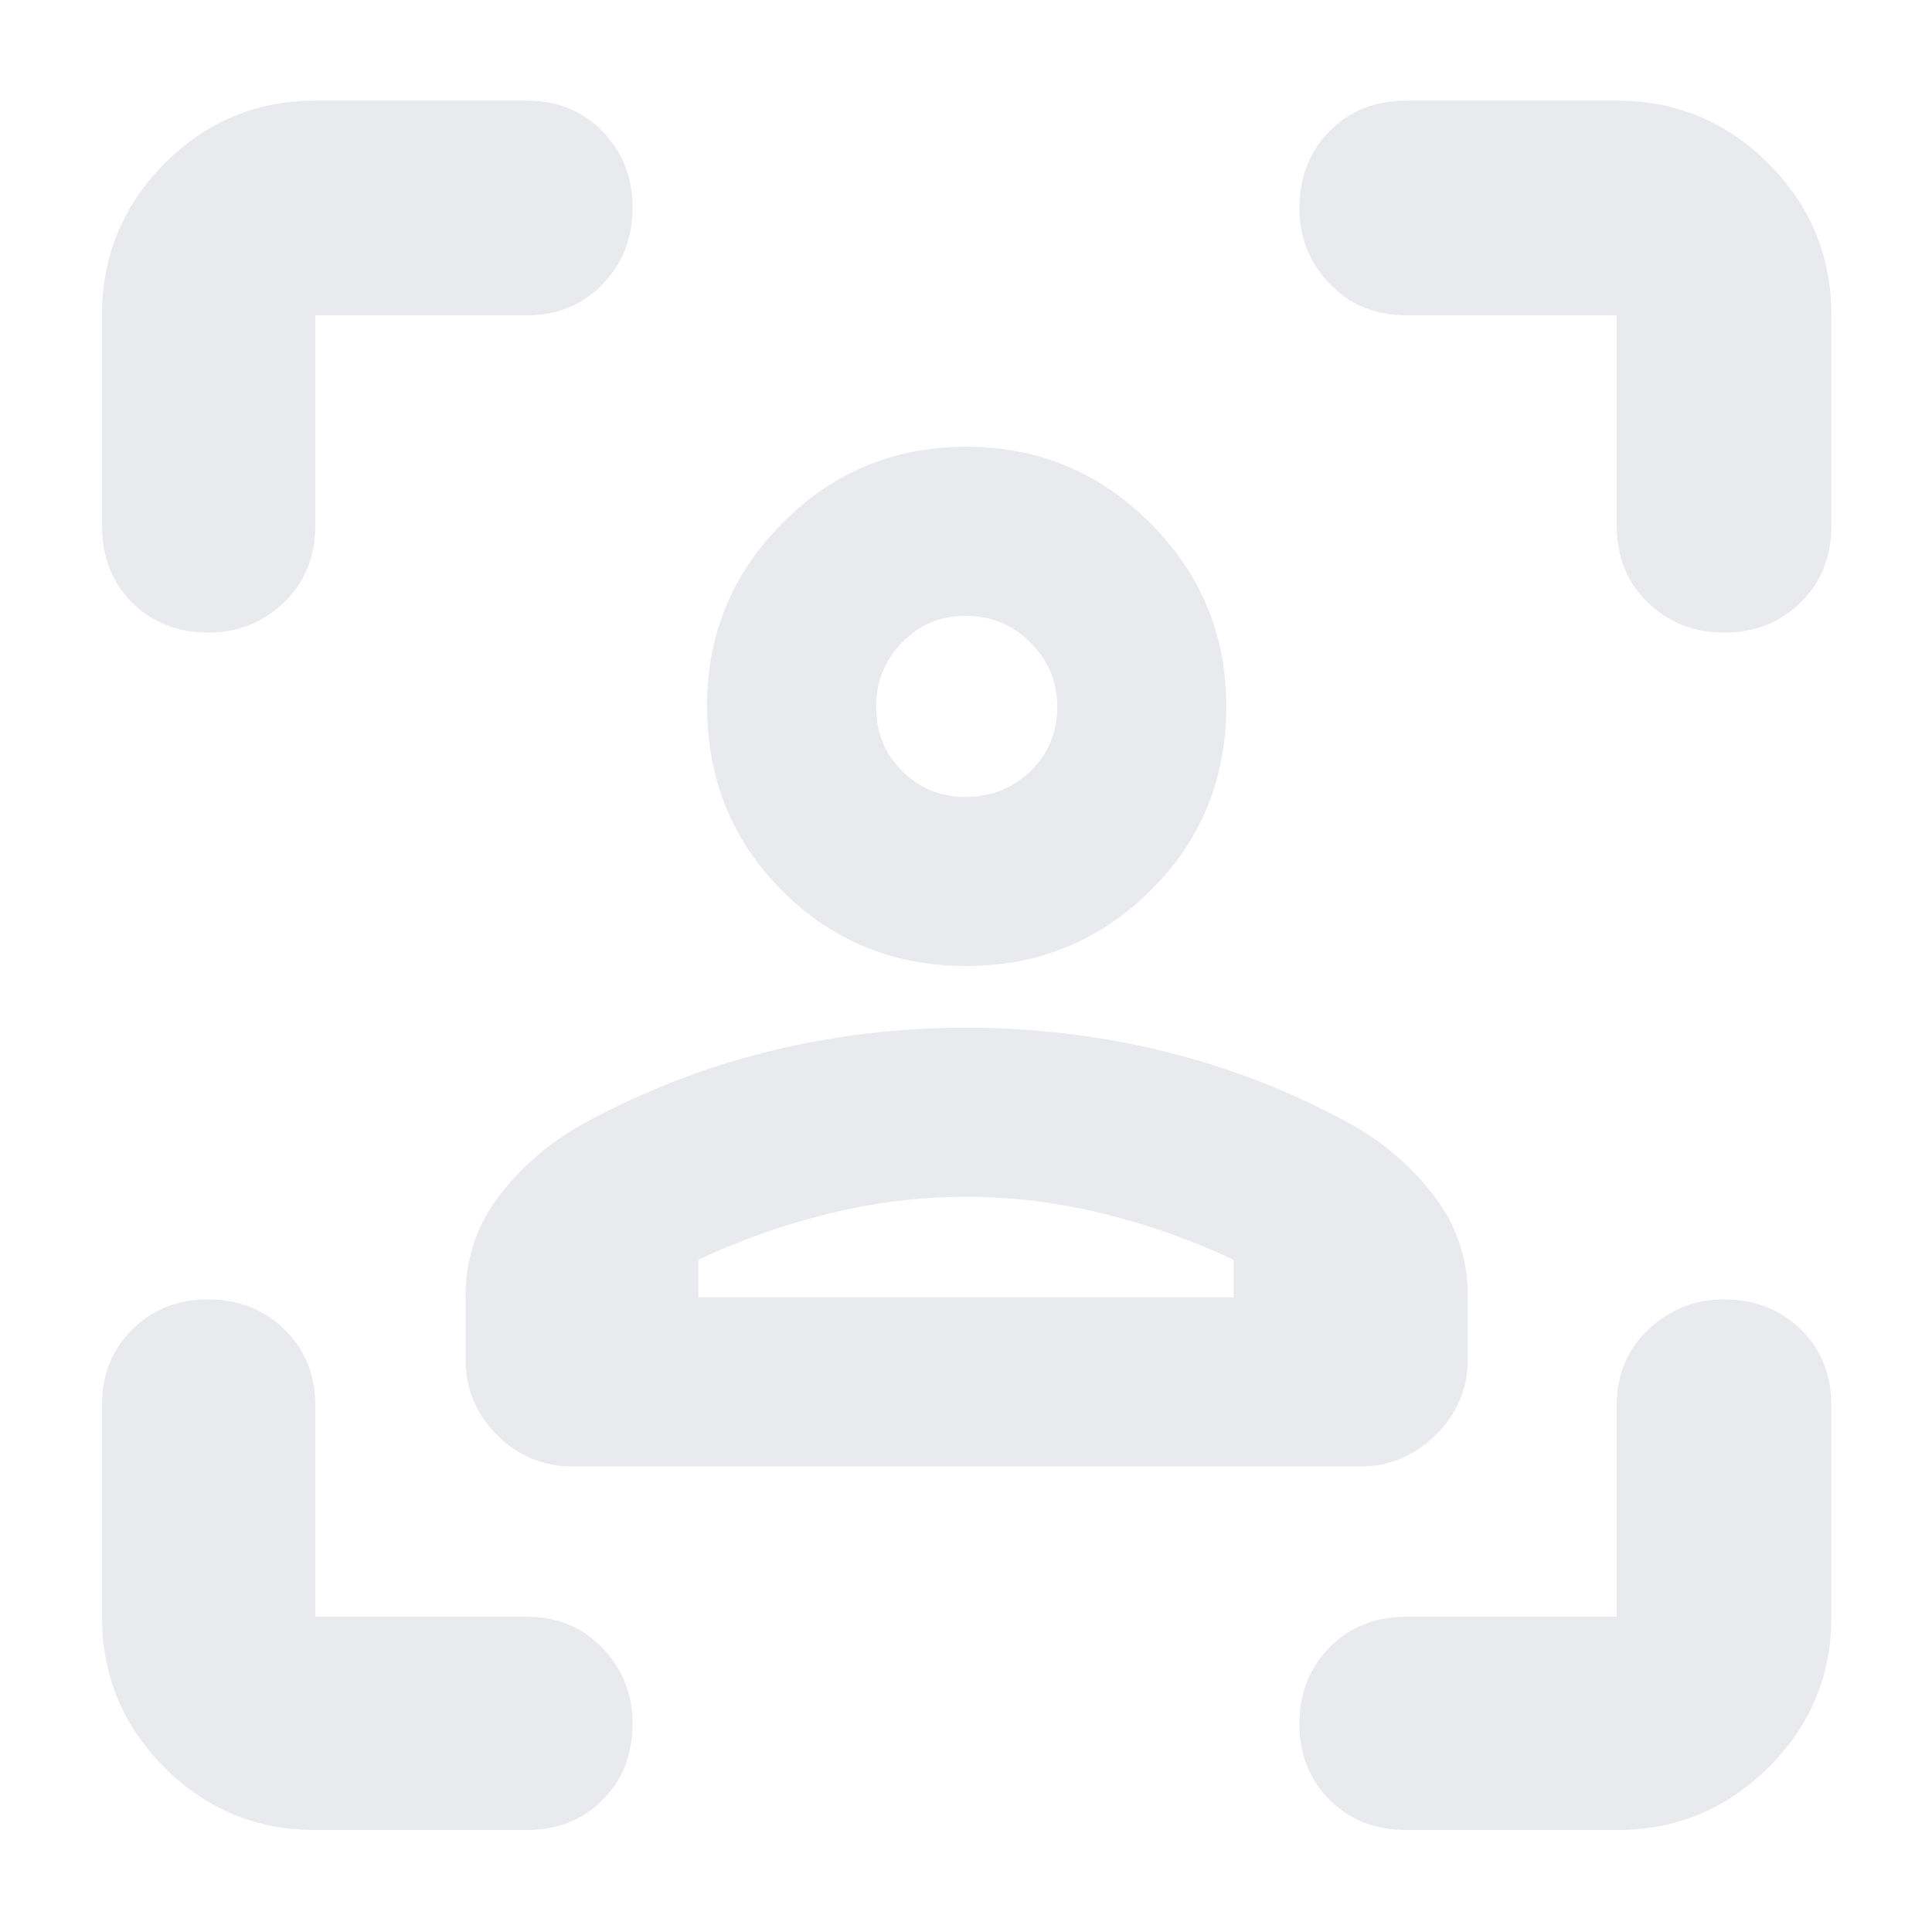 <svg xmlns="http://www.w3.org/2000/svg" height="24px" viewBox="0 -960 960 960" width="24px" fill="#e8eaed"><path d="M480.01-480q-54.01 0-91.34-37.39-37.34-37.38-37.34-91.98 0-52.96 37.52-90.8Q426.36-738 480.16-738q53.51 0 91.34 37.88 37.83 37.88 37.83 90.85 0 54.6-37.8 91.94Q533.73-480 480.01-480Zm-.24-84q18.9 0 32.23-12.8 13.33-12.81 13.33-32.17 0-18.36-13.23-31.7Q498.87-654 479.77-654q-18.77 0-31.6 13.3-12.84 13.31-12.84 31.67 0 19.36 12.94 32.2Q461.2-564 479.77-564ZM231.33-284.67v-31.4q0-27.63 16.34-49.2 16.33-21.57 40.78-35.62 44.4-24.39 92.58-36.42 48.18-12.02 99.07-12.02 50.9 0 99.36 12T672-401q24.26 13.75 40.79 35.51 16.54 21.76 16.54 49.42v31.4q0 22.1-15.98 37.72-15.98 15.62-37.35 15.62H284.67q-22.1 0-37.72-15.62-15.62-15.62-15.62-37.72ZM480-365.33q-33.99 0-68 8.33-34 8.33-65 23v18.67h266V-334q-31-14.67-65-23-34.01-8.33-68-8.33Zm0-244Zm0 294h133-266 133ZM156.67-50.67q-43.83 0-74.92-31.08-31.08-31.09-31.08-74.92v-105q0-22.85 15.07-37.75 15.07-14.91 37.67-14.91 22.59 0 37.92 14.91 15.34 14.9 15.34 37.75v105h105q22.85 0 37.75 15.65 14.91 15.65 14.91 37.35 0 23.09-14.91 38.05-14.9 14.95-37.75 14.95h-105ZM50.67-699v-104.33q0-44.1 31.08-75.39Q112.84-910 156.67-910h105q22.85 0 37.75 15.34 14.91 15.34 14.91 37.88 0 22.53-14.91 37.99-14.9 15.46-37.75 15.46h-105V-699q0 23.5-15.65 38.42-15.65 14.91-37.35 14.91-23.09 0-38.05-14.91Q50.67-675.5 50.67-699ZM803.33-50.67H699q-23.5 0-38.42-15.07-14.91-15.07-14.91-37.67 0-22.59 14.91-37.92 14.92-15.34 38.42-15.34h104.33v-105q0-22.85 15.78-37.75 15.77-14.91 37.4-14.91 23.04 0 38.26 14.91Q910-284.52 910-261.67v105q0 43.83-31.28 74.92-31.29 31.08-75.39 31.08Zm0-648.33v-104.33H699q-23.5 0-38.42-15.78-14.91-15.77-14.91-37.4 0-23.04 14.91-38.26Q675.5-910 699-910h104.33q44.1 0 75.39 31.28Q910-847.43 910-803.33V-699q0 23.5-15.34 38.42-15.34 14.91-37.88 14.91-22.53 0-37.99-14.91-15.46-14.92-15.46-38.42Z"/></svg>